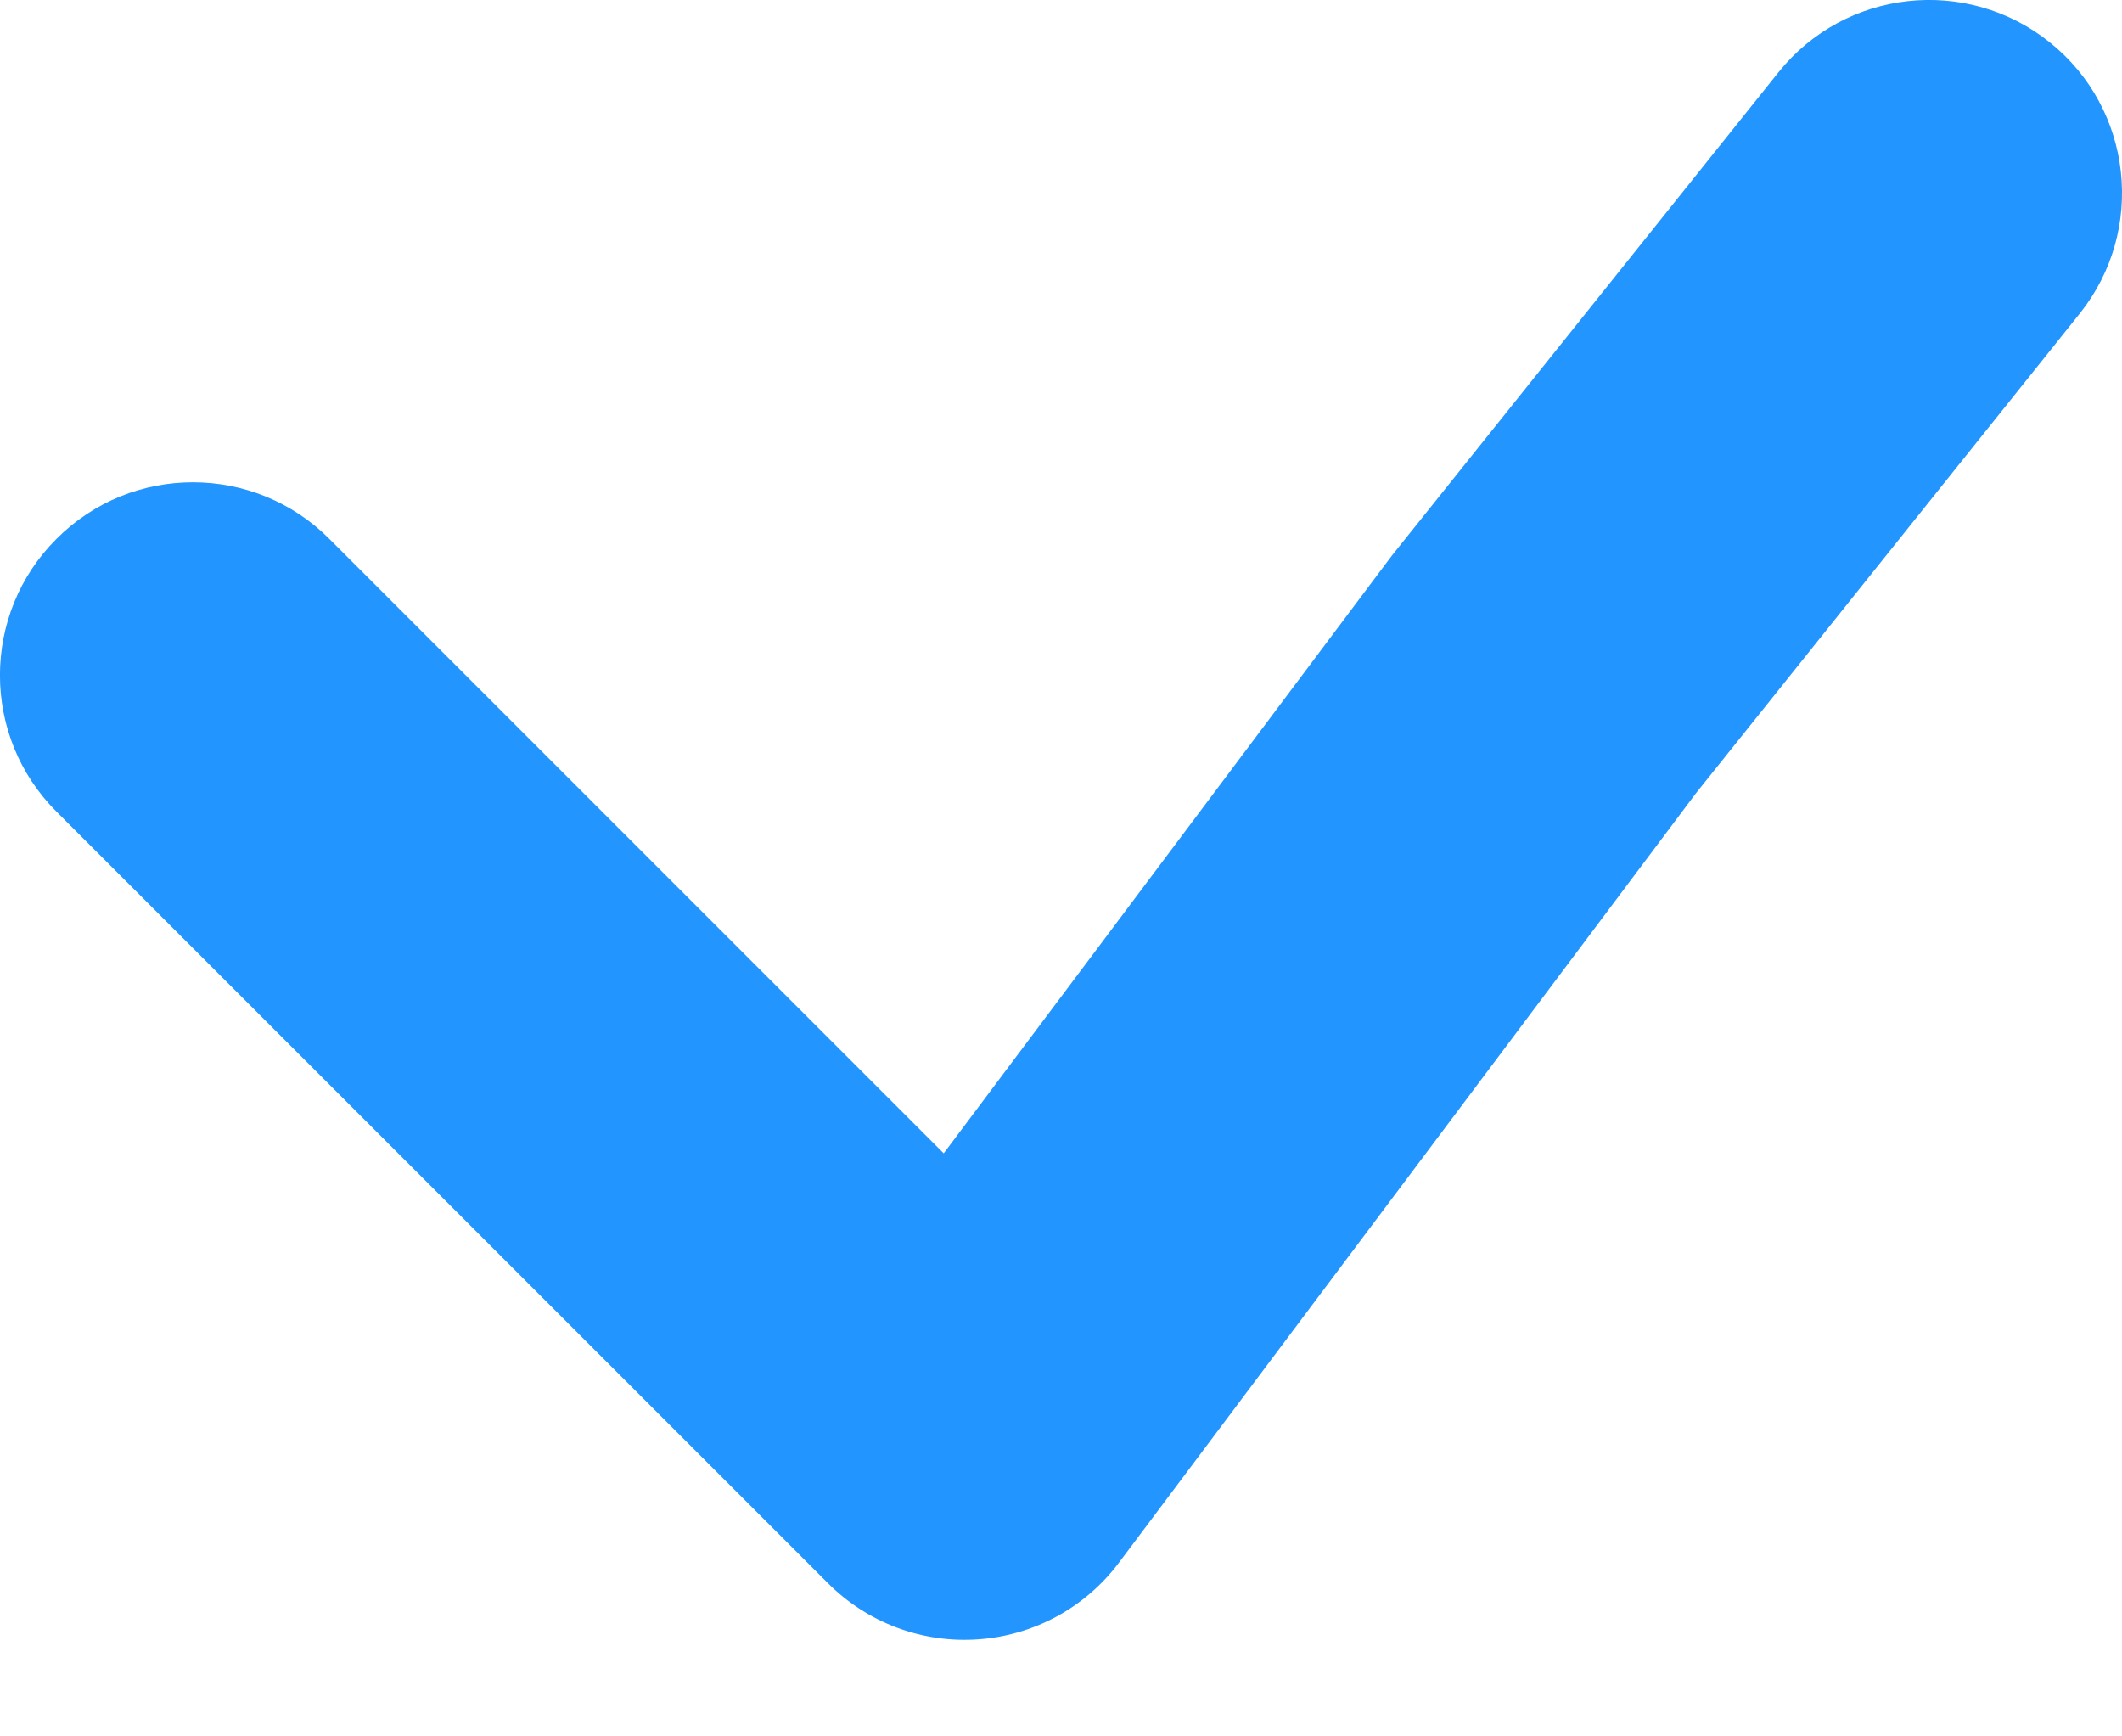 <svg width="11" height="9" viewBox="0 0 11 9" fill="none" xmlns="http://www.w3.org/2000/svg">
<path fill-rule="evenodd" clip-rule="evenodd" d="M10.625 0.219C11.056 0.564 11.126 1.193 10.781 1.625L8.791 4.112L5.8 8.1C5.626 8.332 5.36 8.477 5.071 8.497C4.782 8.518 4.498 8.412 4.293 8.207L0.293 4.207C-0.098 3.817 -0.098 3.183 0.293 2.793C0.683 2.402 1.317 2.402 1.707 2.793L4.892 5.978L7.2 2.9C7.206 2.892 7.213 2.883 7.219 2.875L9.219 0.375C9.564 -0.056 10.193 -0.126 10.625 0.219Z" fill="#0C8AFF" fill-opacity="0.9"/>
</svg>
